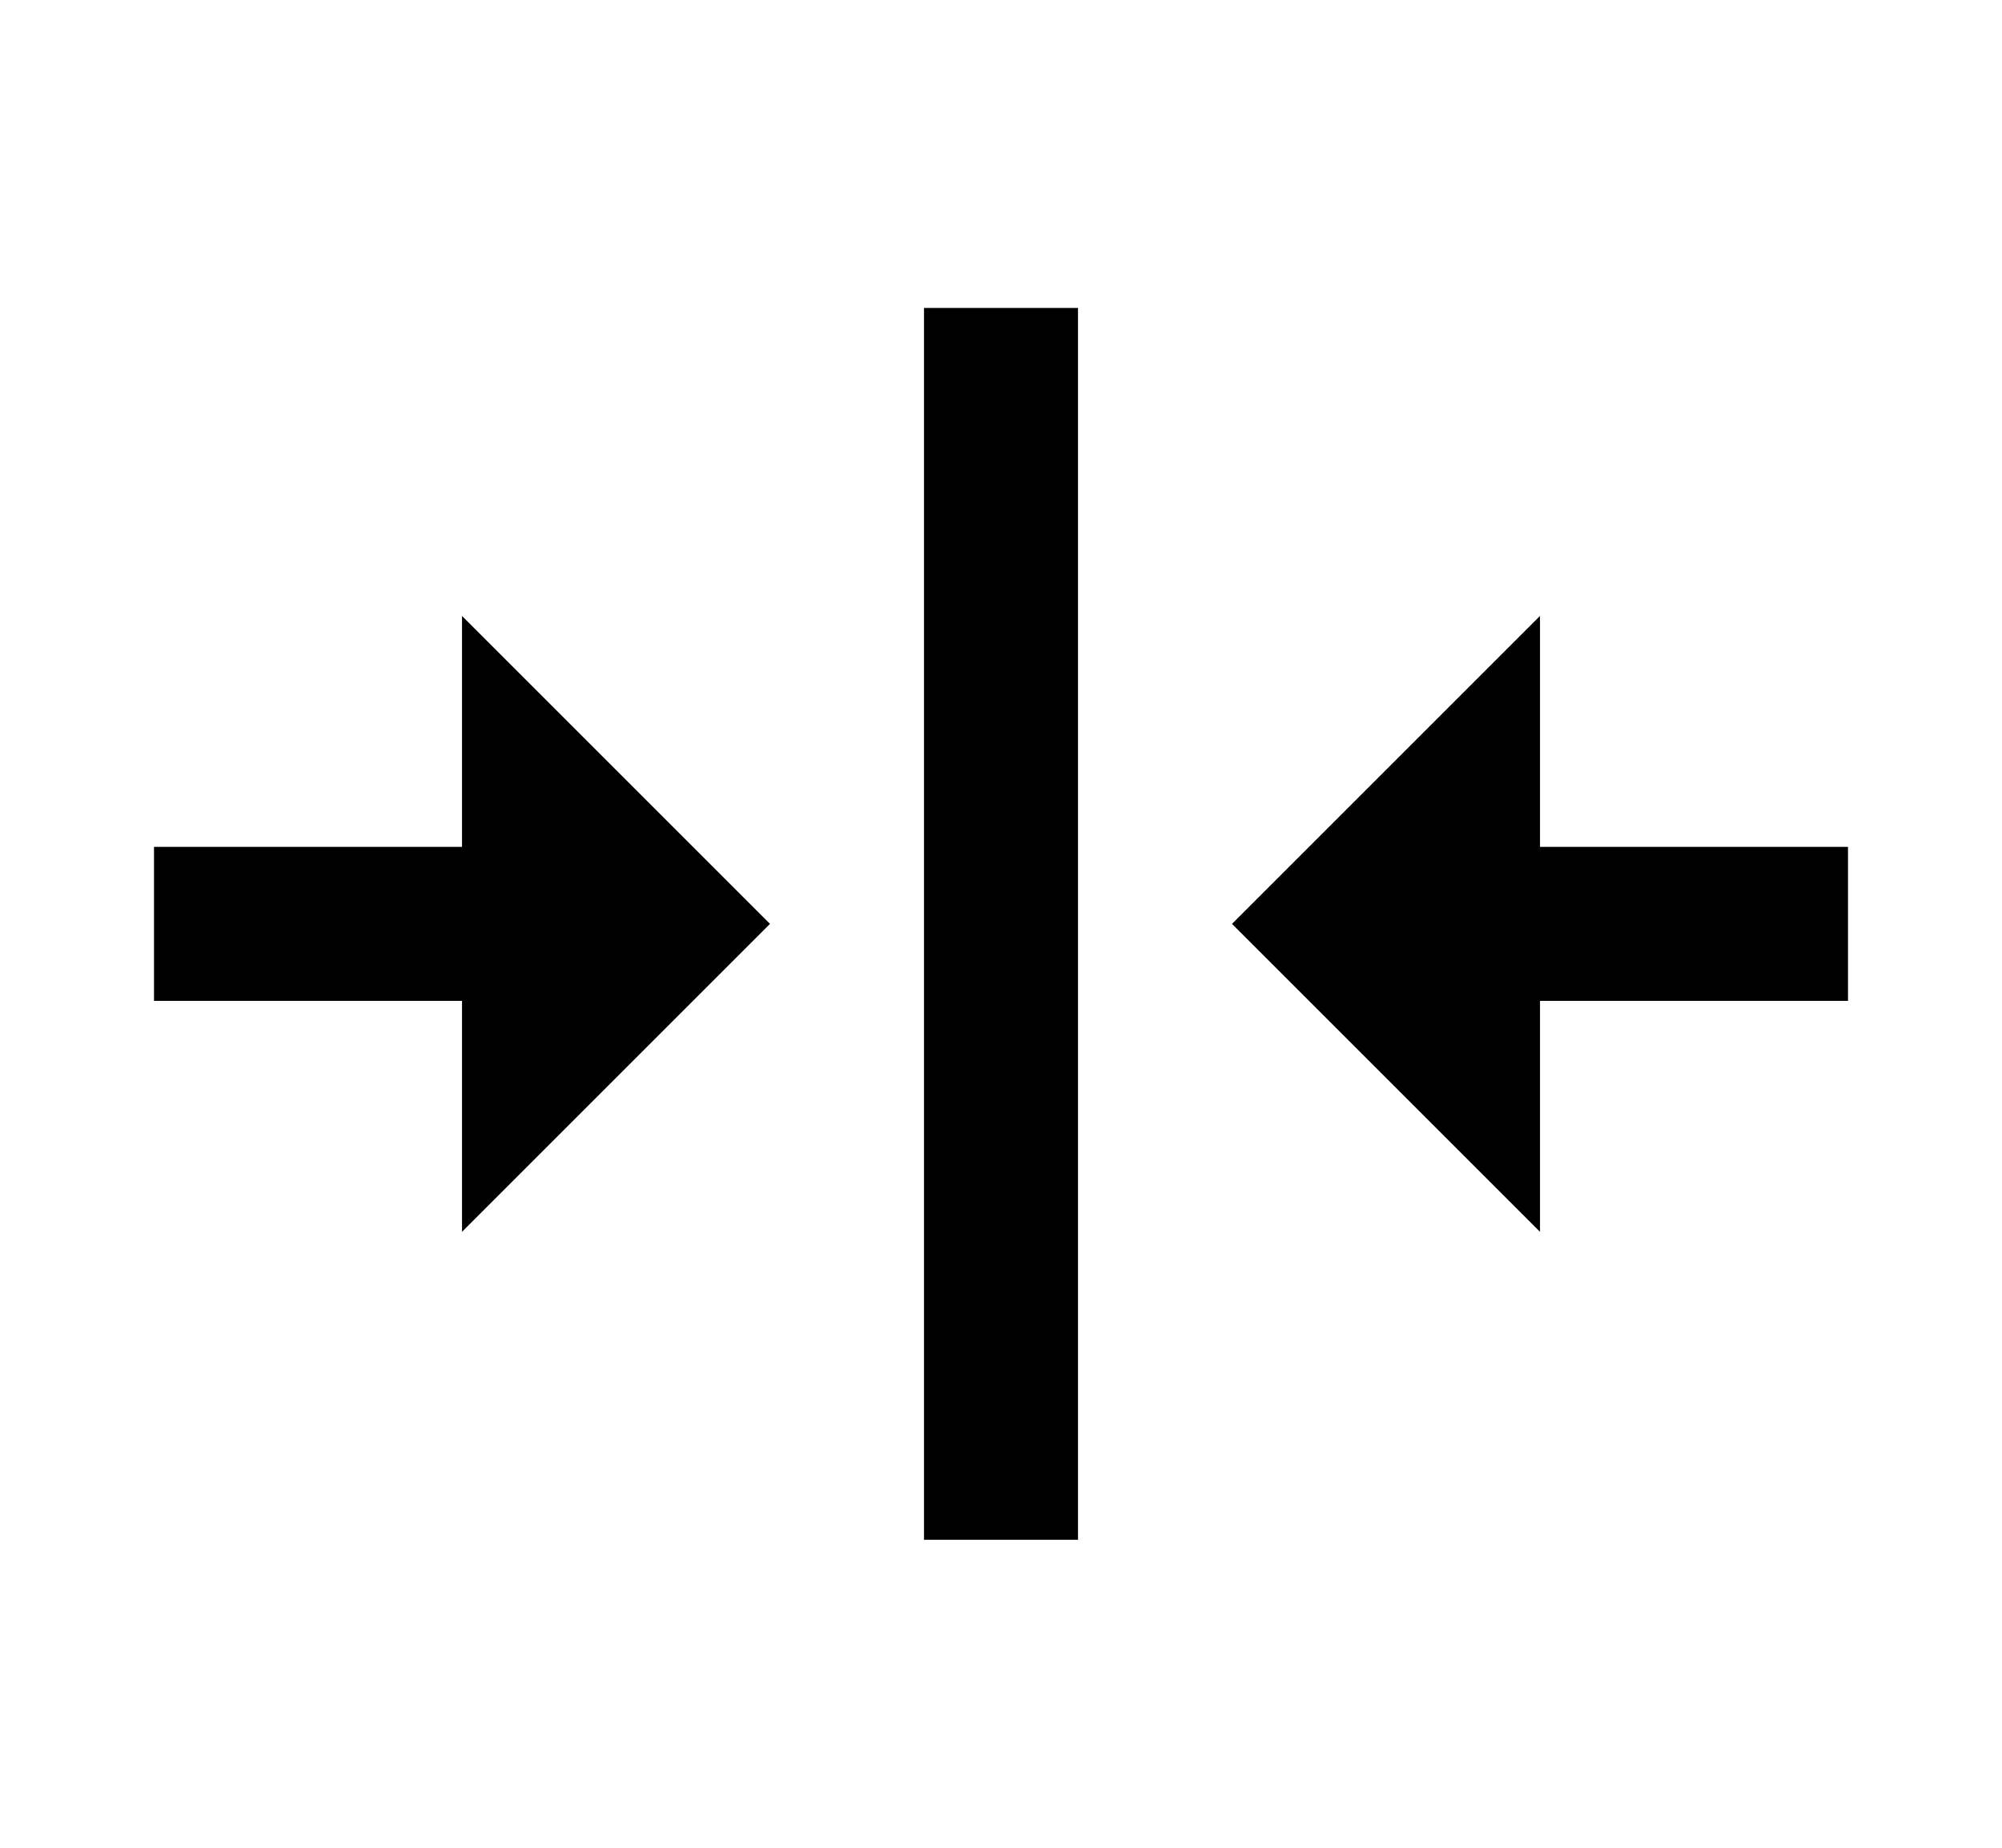 <svg xmlns="http://www.w3.org/2000/svg" width="13" height="12" viewBox="0 0 13 12"><path fill-rule="evenodd" d="M10 8V6.5h2v-1h-2V4L8 6l2 2zM3 4v1.5H1v1h2V8l2-2-2-2zm3 6h1V2H6v8z" clip-rule="evenodd"/></svg>